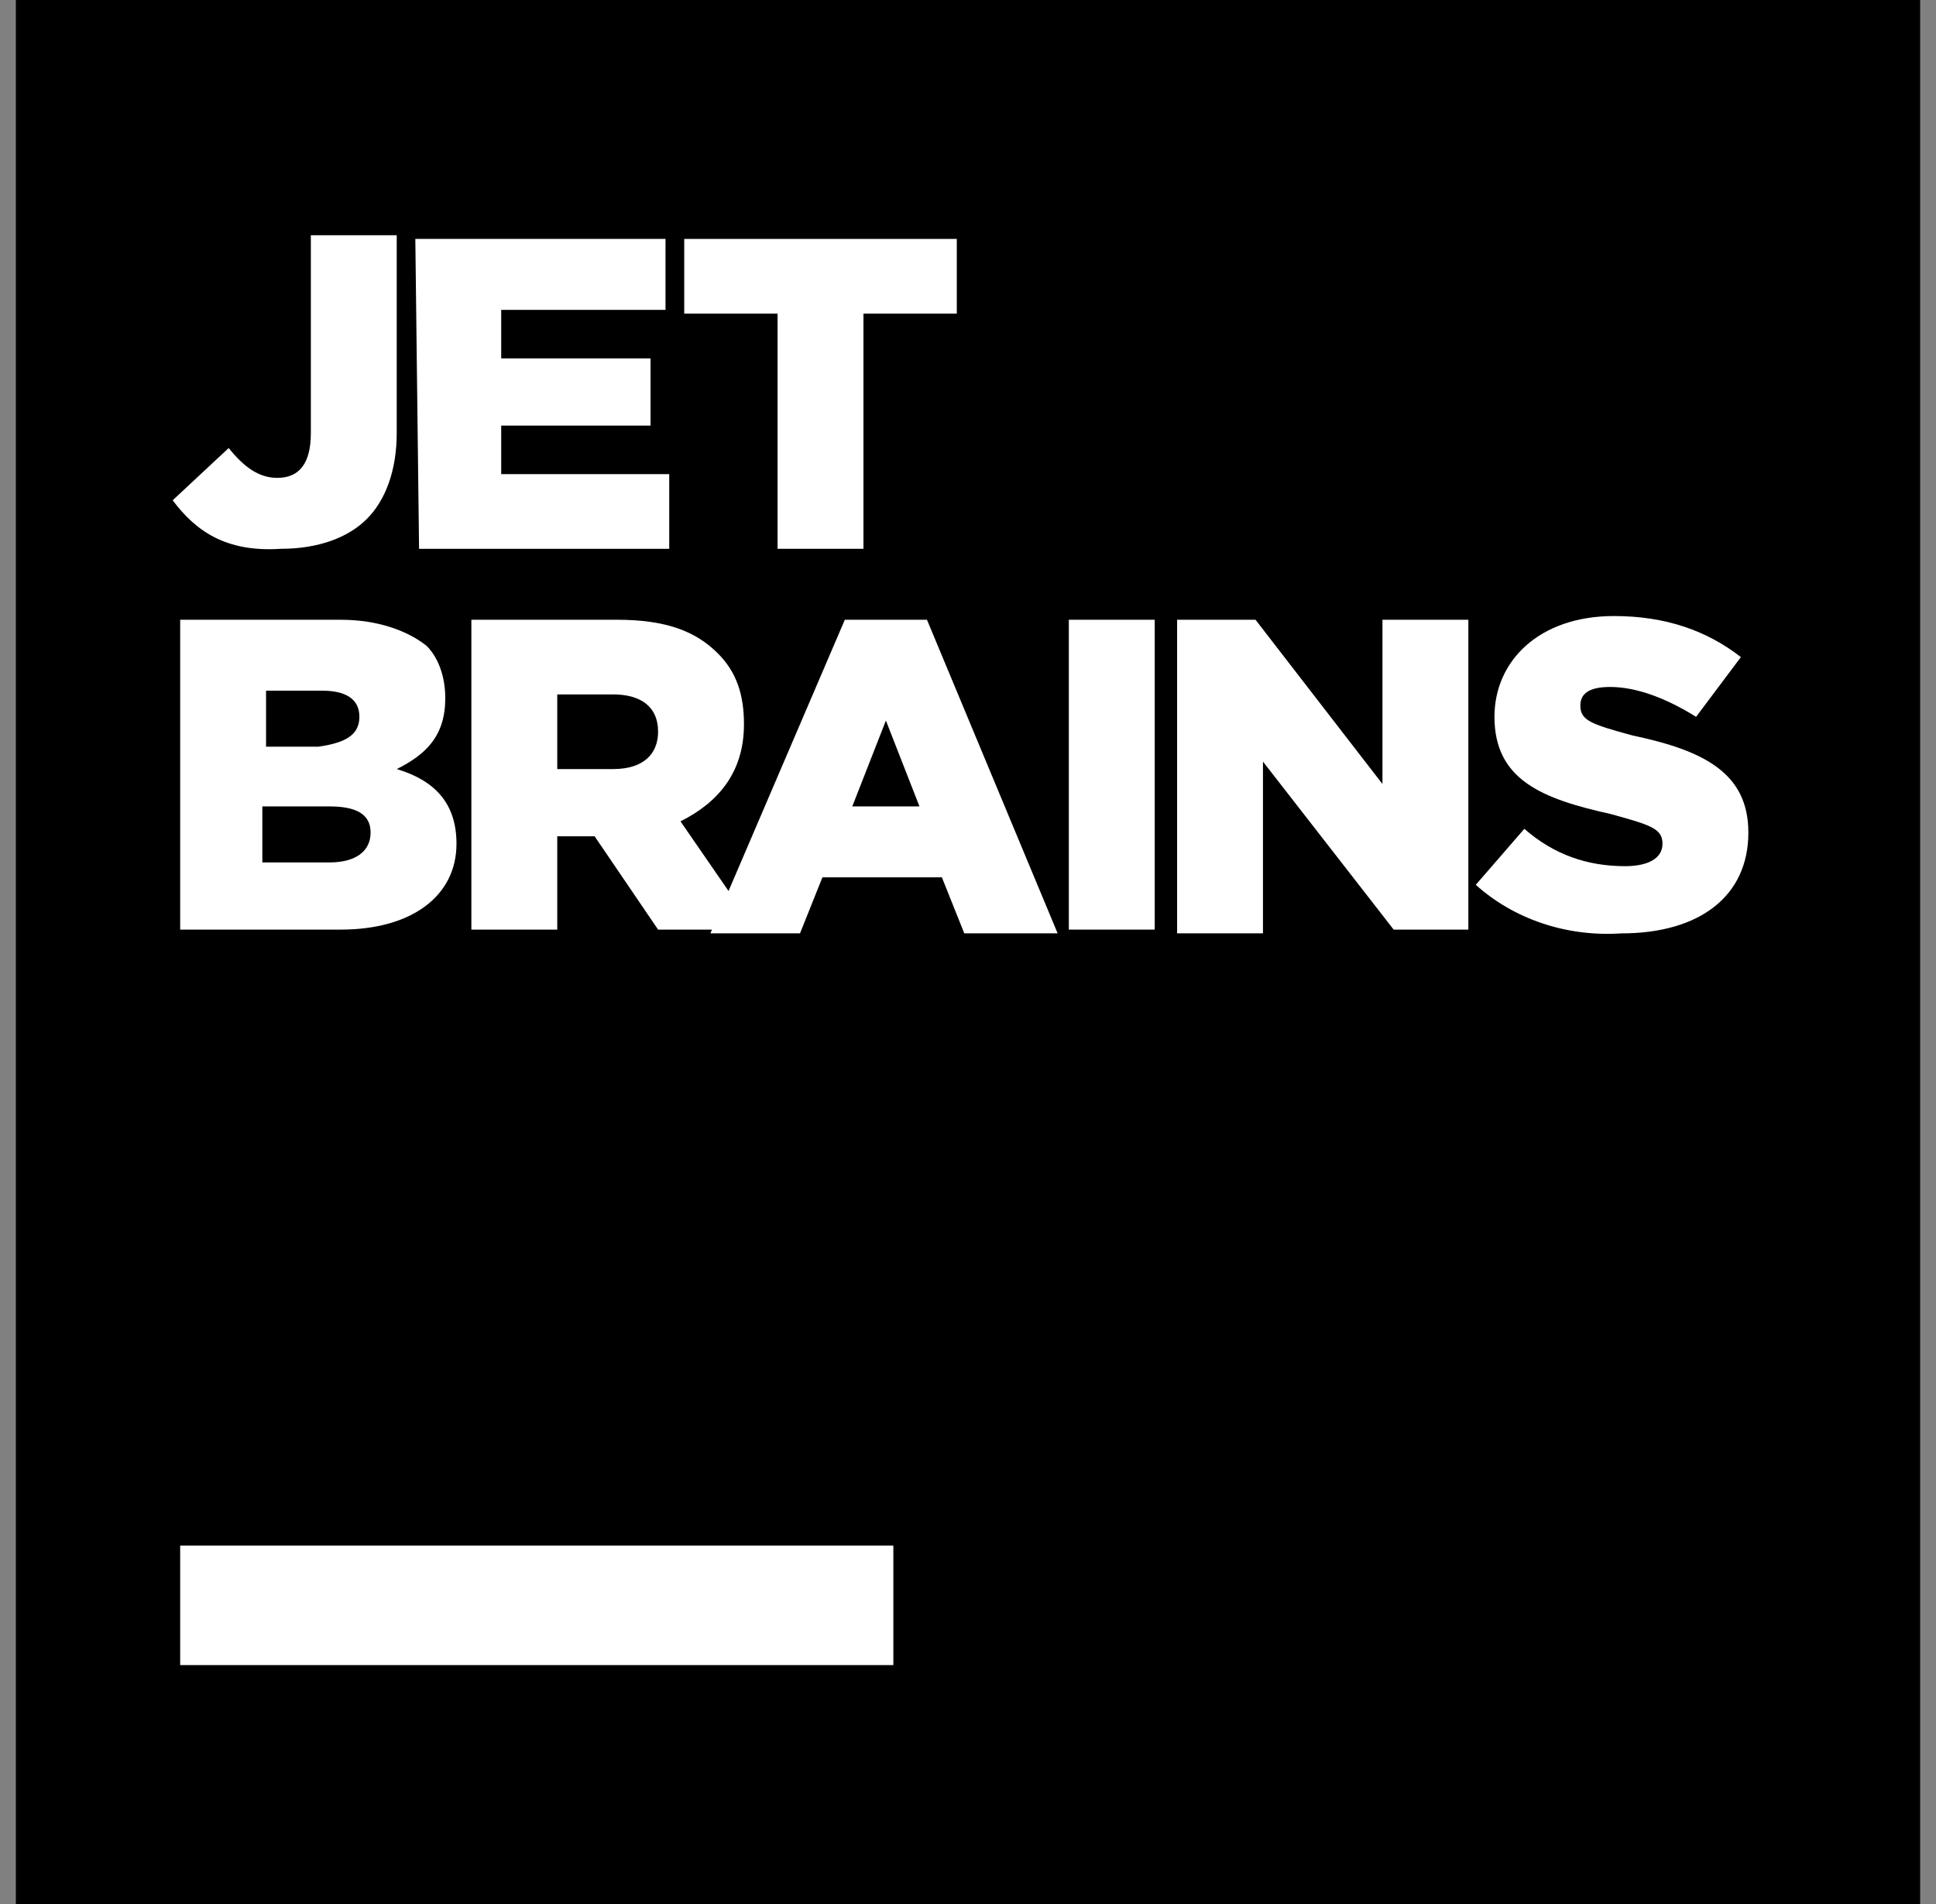 <svg width="61" height="60" viewBox="0 0 61 60" fill="none" xmlns="http://www.w3.org/2000/svg">
    <rect x="0" y="0" width="61" height="60" fill="#808080" stroke="none"/>
    <g clip-path="url(#clip0_612_2854)">
        <path d="M60.5 0H0.5V60H60.5V0Z" fill="black"/>
        <path d="M28.148 48.706H5.677V52.471H28.148V48.706Z" fill="white"/>
        <path d="M5.441 15.765L7.206 14.118C7.677 14.706 8.147 15.059 8.736 15.059C9.441 15.059 9.794 14.589 9.794 13.647V7.412H12.5V13.647C12.5 14.824 12.147 15.765 11.559 16.353C10.971 16.942 10.03 17.294 8.853 17.294C7.088 17.412 6.147 16.706 5.441 15.765Z" fill="white"/>
        <path d="M13.086 7.529H20.969V9.765H15.792V11.294H20.498V13.412H15.792V14.941H21.086V17.294H13.204L13.086 7.529Z" fill="white"/>
        <path d="M24.5 9.882H21.559V7.529H30.147V9.882H27.206V17.294H24.5V9.882Z" fill="white"/>
        <path d="M5.677 19.53H10.736C11.913 19.53 12.854 19.883 13.442 20.353C13.795 20.706 14.03 21.294 14.03 22C14.03 23.177 13.442 23.765 12.501 24.235C13.677 24.588 14.383 25.294 14.383 26.588C14.383 28.235 12.972 29.294 10.736 29.294H5.677V19.53ZM11.324 22.588C11.324 22 10.854 21.765 10.148 21.765H8.383V23.53H10.03C10.854 23.412 11.324 23.177 11.324 22.588ZM10.383 25.412H8.266V27.177H10.383C11.207 27.177 11.677 26.824 11.677 26.235C11.677 25.647 11.207 25.412 10.383 25.412Z" fill="white"/>
        <path d="M14.852 19.53H19.441C20.97 19.53 21.911 19.883 22.617 20.588C23.205 21.177 23.441 21.883 23.441 22.824C23.441 24.353 22.617 25.294 21.441 25.883L23.794 29.294H20.735L18.735 26.353H17.558V29.294H14.852V19.53ZM19.323 24.235C20.264 24.235 20.735 23.765 20.735 23.059C20.735 22.235 20.146 21.883 19.323 21.883H17.558V24.235H19.323Z" fill="white"/>
        <path d="M26.619 19.53H29.207L33.324 29.412H30.383L29.677 27.647H25.913L25.207 29.412H22.383L26.619 19.53ZM28.971 25.412L27.913 22.706L26.854 25.412H28.971Z" fill="white"/>
        <path d="M33.677 19.53H36.383V29.294H33.677V19.53Z" fill="white"/>
        <path d="M37.089 19.53H39.559L43.559 24.706V19.53H46.265V29.294H43.912L39.794 24V29.412H37.089V19.53Z" fill="white"/>
        <path d="M46.499 27.883L48.029 26.118C48.97 26.942 50.029 27.295 51.205 27.295C51.911 27.295 52.382 27.059 52.382 26.589C52.382 26.118 52.029 26.001 50.735 25.648C48.617 25.177 47.088 24.589 47.088 22.589C47.088 20.824 48.499 19.413 50.852 19.413C52.499 19.413 53.794 19.883 54.852 20.707L53.441 22.589C52.499 22.001 51.558 21.648 50.735 21.648C50.029 21.648 49.794 21.883 49.794 22.236C49.794 22.707 50.147 22.824 51.441 23.177C53.676 23.648 55.088 24.354 55.088 26.236C55.088 28.236 53.558 29.413 51.088 29.413C49.323 29.53 47.676 28.942 46.499 27.883Z" fill="white"/>
    </g>
    <defs>
        <clipPath id="clip0_612_2854">
            <rect width="60" height="60" fill="white" transform="translate(0.5)"/>
        </clipPath>
    </defs>
</svg>

